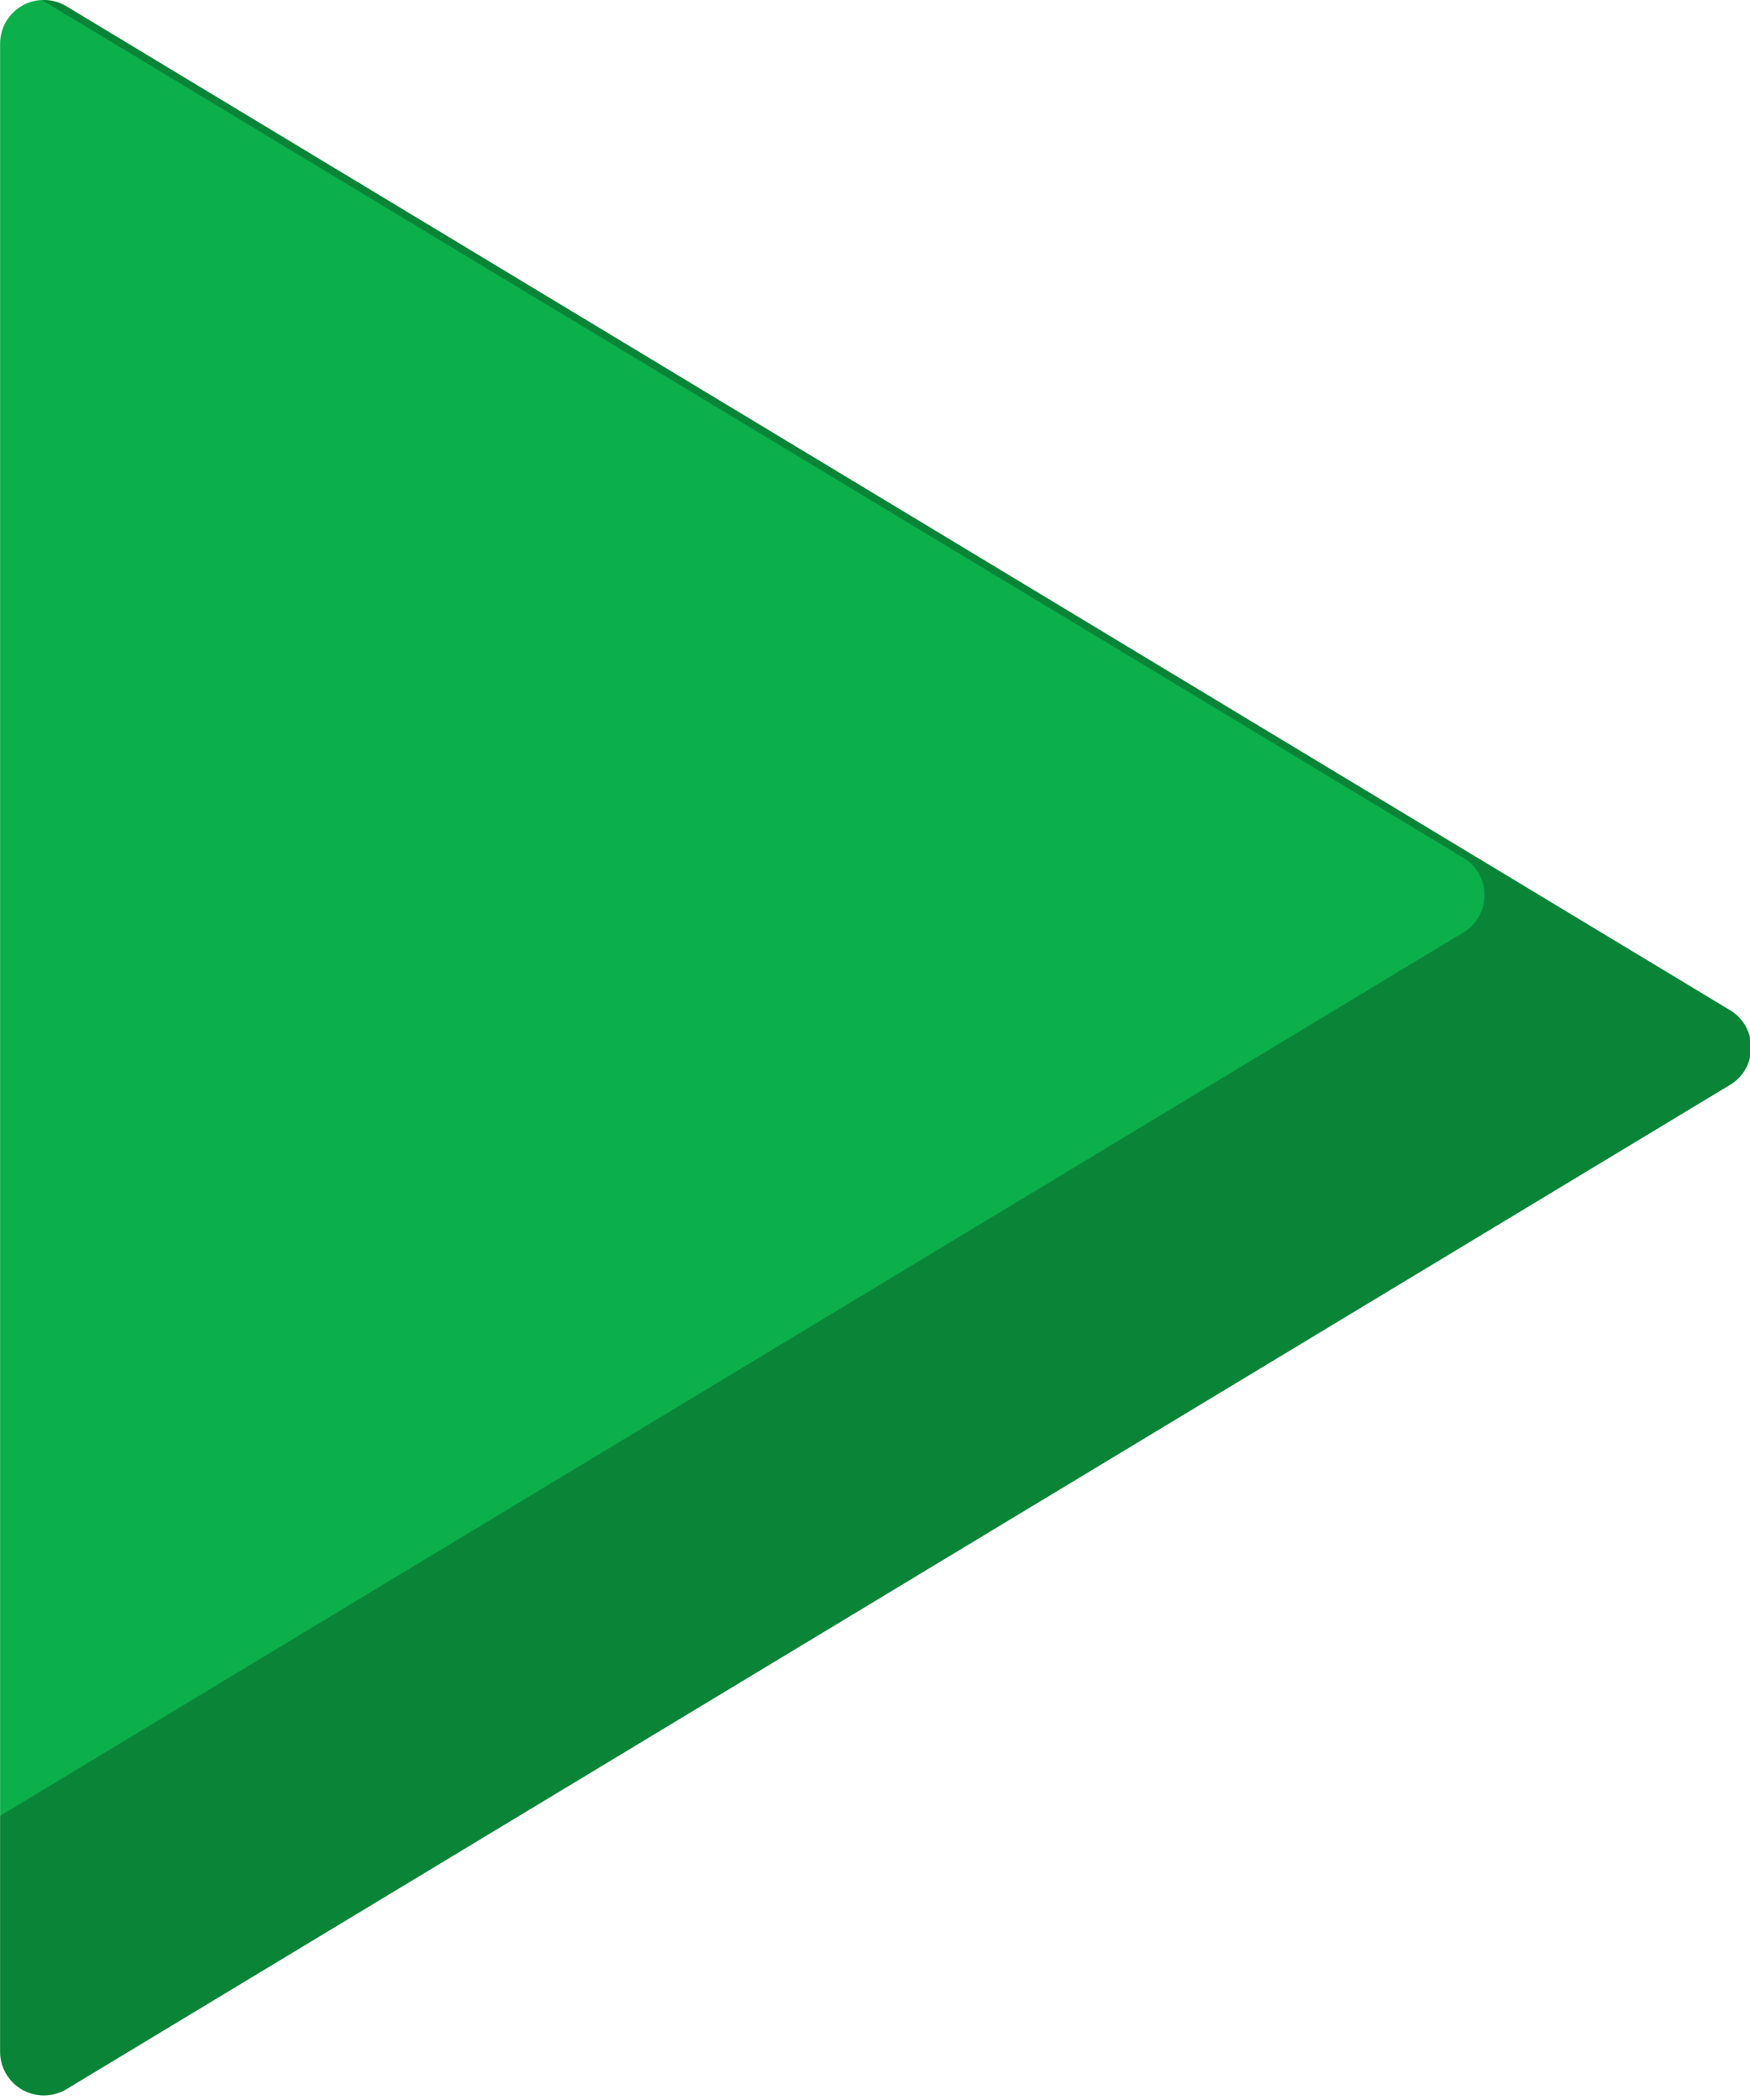 <svg xmlns="http://www.w3.org/2000/svg" xmlns:xlink="http://www.w3.org/1999/xlink" preserveAspectRatio="xMidYMid" width="180" height="216" viewBox="0 0 180 216">
  <defs>
    <style>

      .cls-3 {
        fill: #0cb04a;
      }

      .cls-4 {
        fill: #060606;
        opacity: 0.25;
      }
    </style>
  </defs>
  <g id="group-22svg">
    <path d="M4.501,215.528 C3.746,215.528 2.984,215.334 2.300,214.950 C0.888,214.151 0.010,212.651 0.010,211.038 C0.010,211.038 0.010,4.484 0.010,4.484 C0.010,2.870 0.888,1.370 2.300,0.573 C3.711,-0.217 5.448,-0.200 6.825,0.643 C6.825,0.643 177.944,103.907 177.944,103.907 C179.295,104.709 180.119,106.170 180.119,107.744 C180.119,109.322 179.295,110.781 177.944,111.585 C177.944,111.585 6.825,214.893 6.825,214.893 C6.114,215.317 5.308,215.528 4.501,215.528 Z" id="path-1" class="cls-3" fill-rule="evenodd"/>
    <path d="M177.944,103.907 C177.944,103.907 6.825,0.643 6.825,0.643 C6.068,0.179 5.202,-0.010 4.341,0.022 C4.341,0.022 150.512,88.231 150.512,88.231 C151.862,89.034 152.687,90.493 152.687,92.068 C152.687,93.647 151.862,95.107 150.512,95.910 C150.512,95.910 0.010,186.770 0.010,186.770 C0.010,186.770 0.010,211.039 0.010,211.039 C0.010,212.651 0.888,214.151 2.300,214.950 C2.984,215.334 3.746,215.528 4.501,215.528 C5.308,215.528 6.114,215.317 6.825,214.893 C6.825,214.893 177.944,111.585 177.944,111.585 C179.295,110.782 180.119,109.322 180.119,107.744 C180.119,106.169 179.295,104.709 177.944,103.907 Z" id="path-2" class="cls-4" fill-rule="evenodd"/>
  </g>
</svg>
